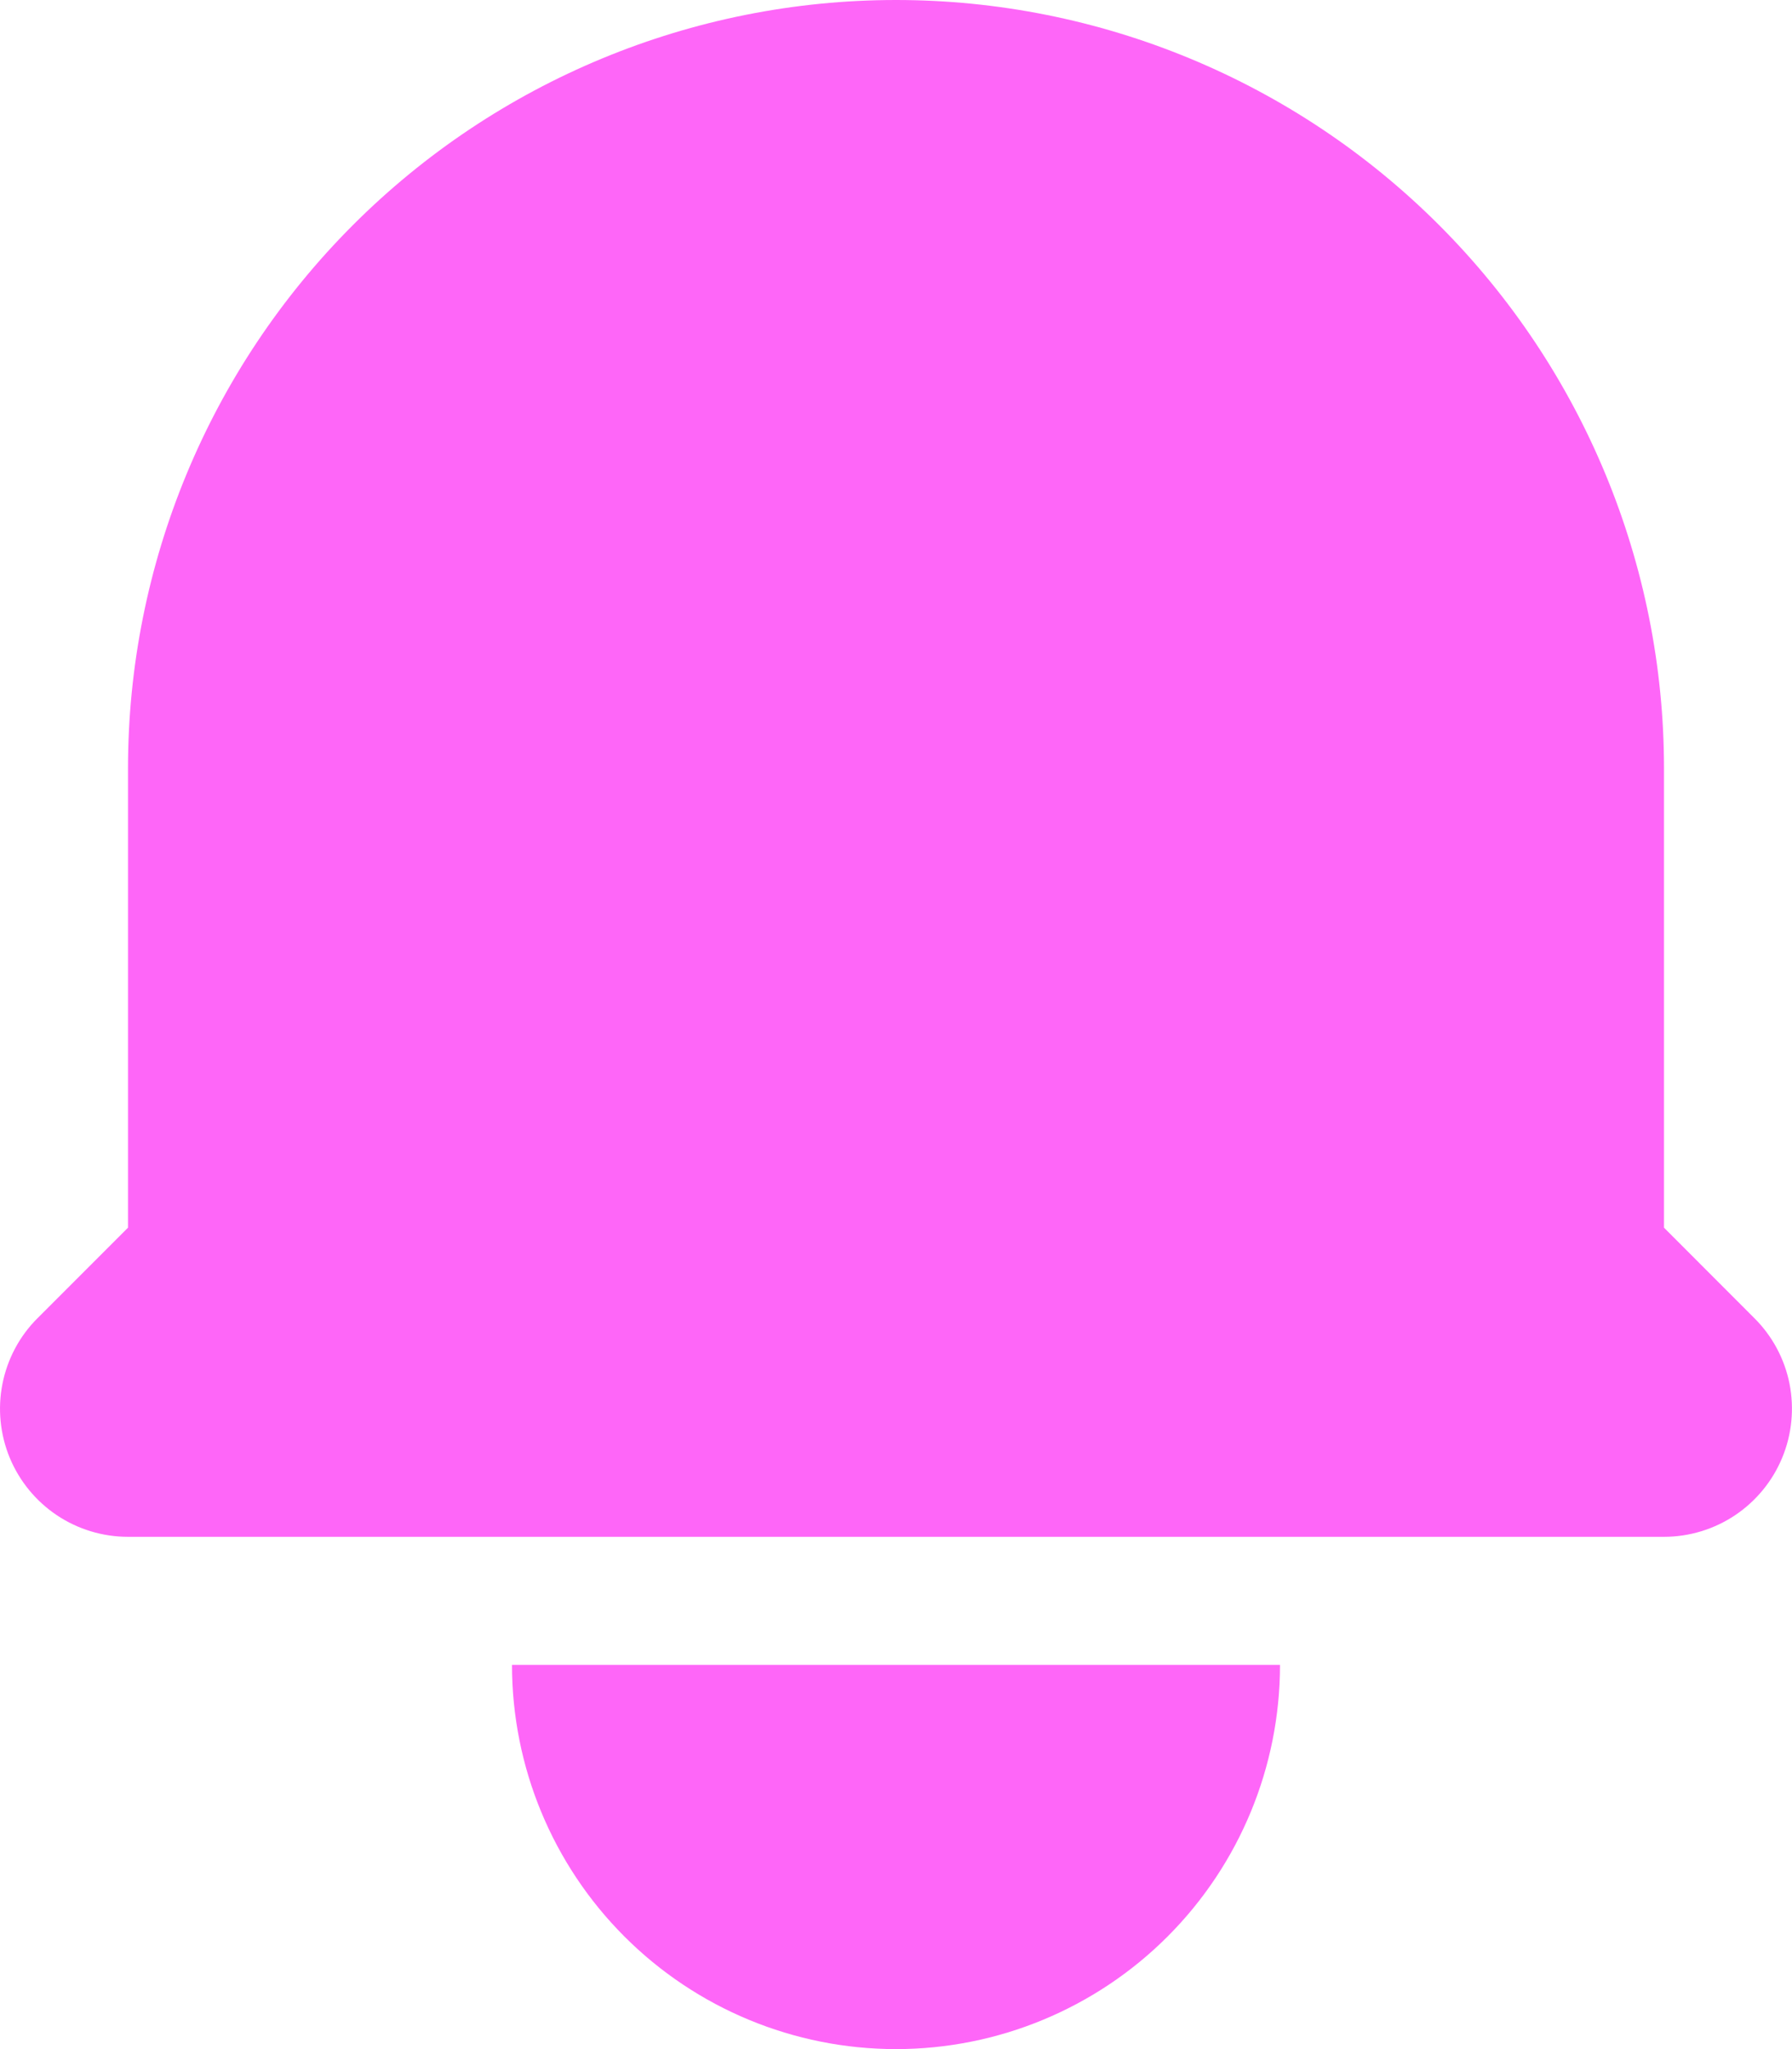 <svg width="21" height="24" viewBox="0 0 21 24" fill="none" xmlns="http://www.w3.org/2000/svg">
<path d="M10.5 0C8.113 0 5.824 0.948 4.136 2.636C2.448 4.324 1.5 6.613 1.5 9V14.379L0.439 15.44C0.229 15.649 0.087 15.916 0.029 16.207C-0.029 16.498 0.001 16.8 0.114 17.074C0.228 17.348 0.42 17.582 0.666 17.747C0.913 17.912 1.203 18 1.5 18H19.5C19.796 18 20.086 17.912 20.333 17.747C20.579 17.582 20.772 17.348 20.885 17.074C20.999 16.8 21.028 16.498 20.971 16.207C20.913 15.916 20.77 15.649 20.56 15.44L19.5 14.379V9C19.5 6.613 18.552 4.324 16.864 2.636C15.176 0.948 12.887 0 10.5 0ZM10.5 24C9.306 24 8.162 23.526 7.318 22.682C6.474 21.838 6 20.694 6 19.5H15C15 20.694 14.526 21.838 13.682 22.682C12.838 23.526 11.693 24 10.5 24Z" fill="#FE66F8"/>
</svg>
